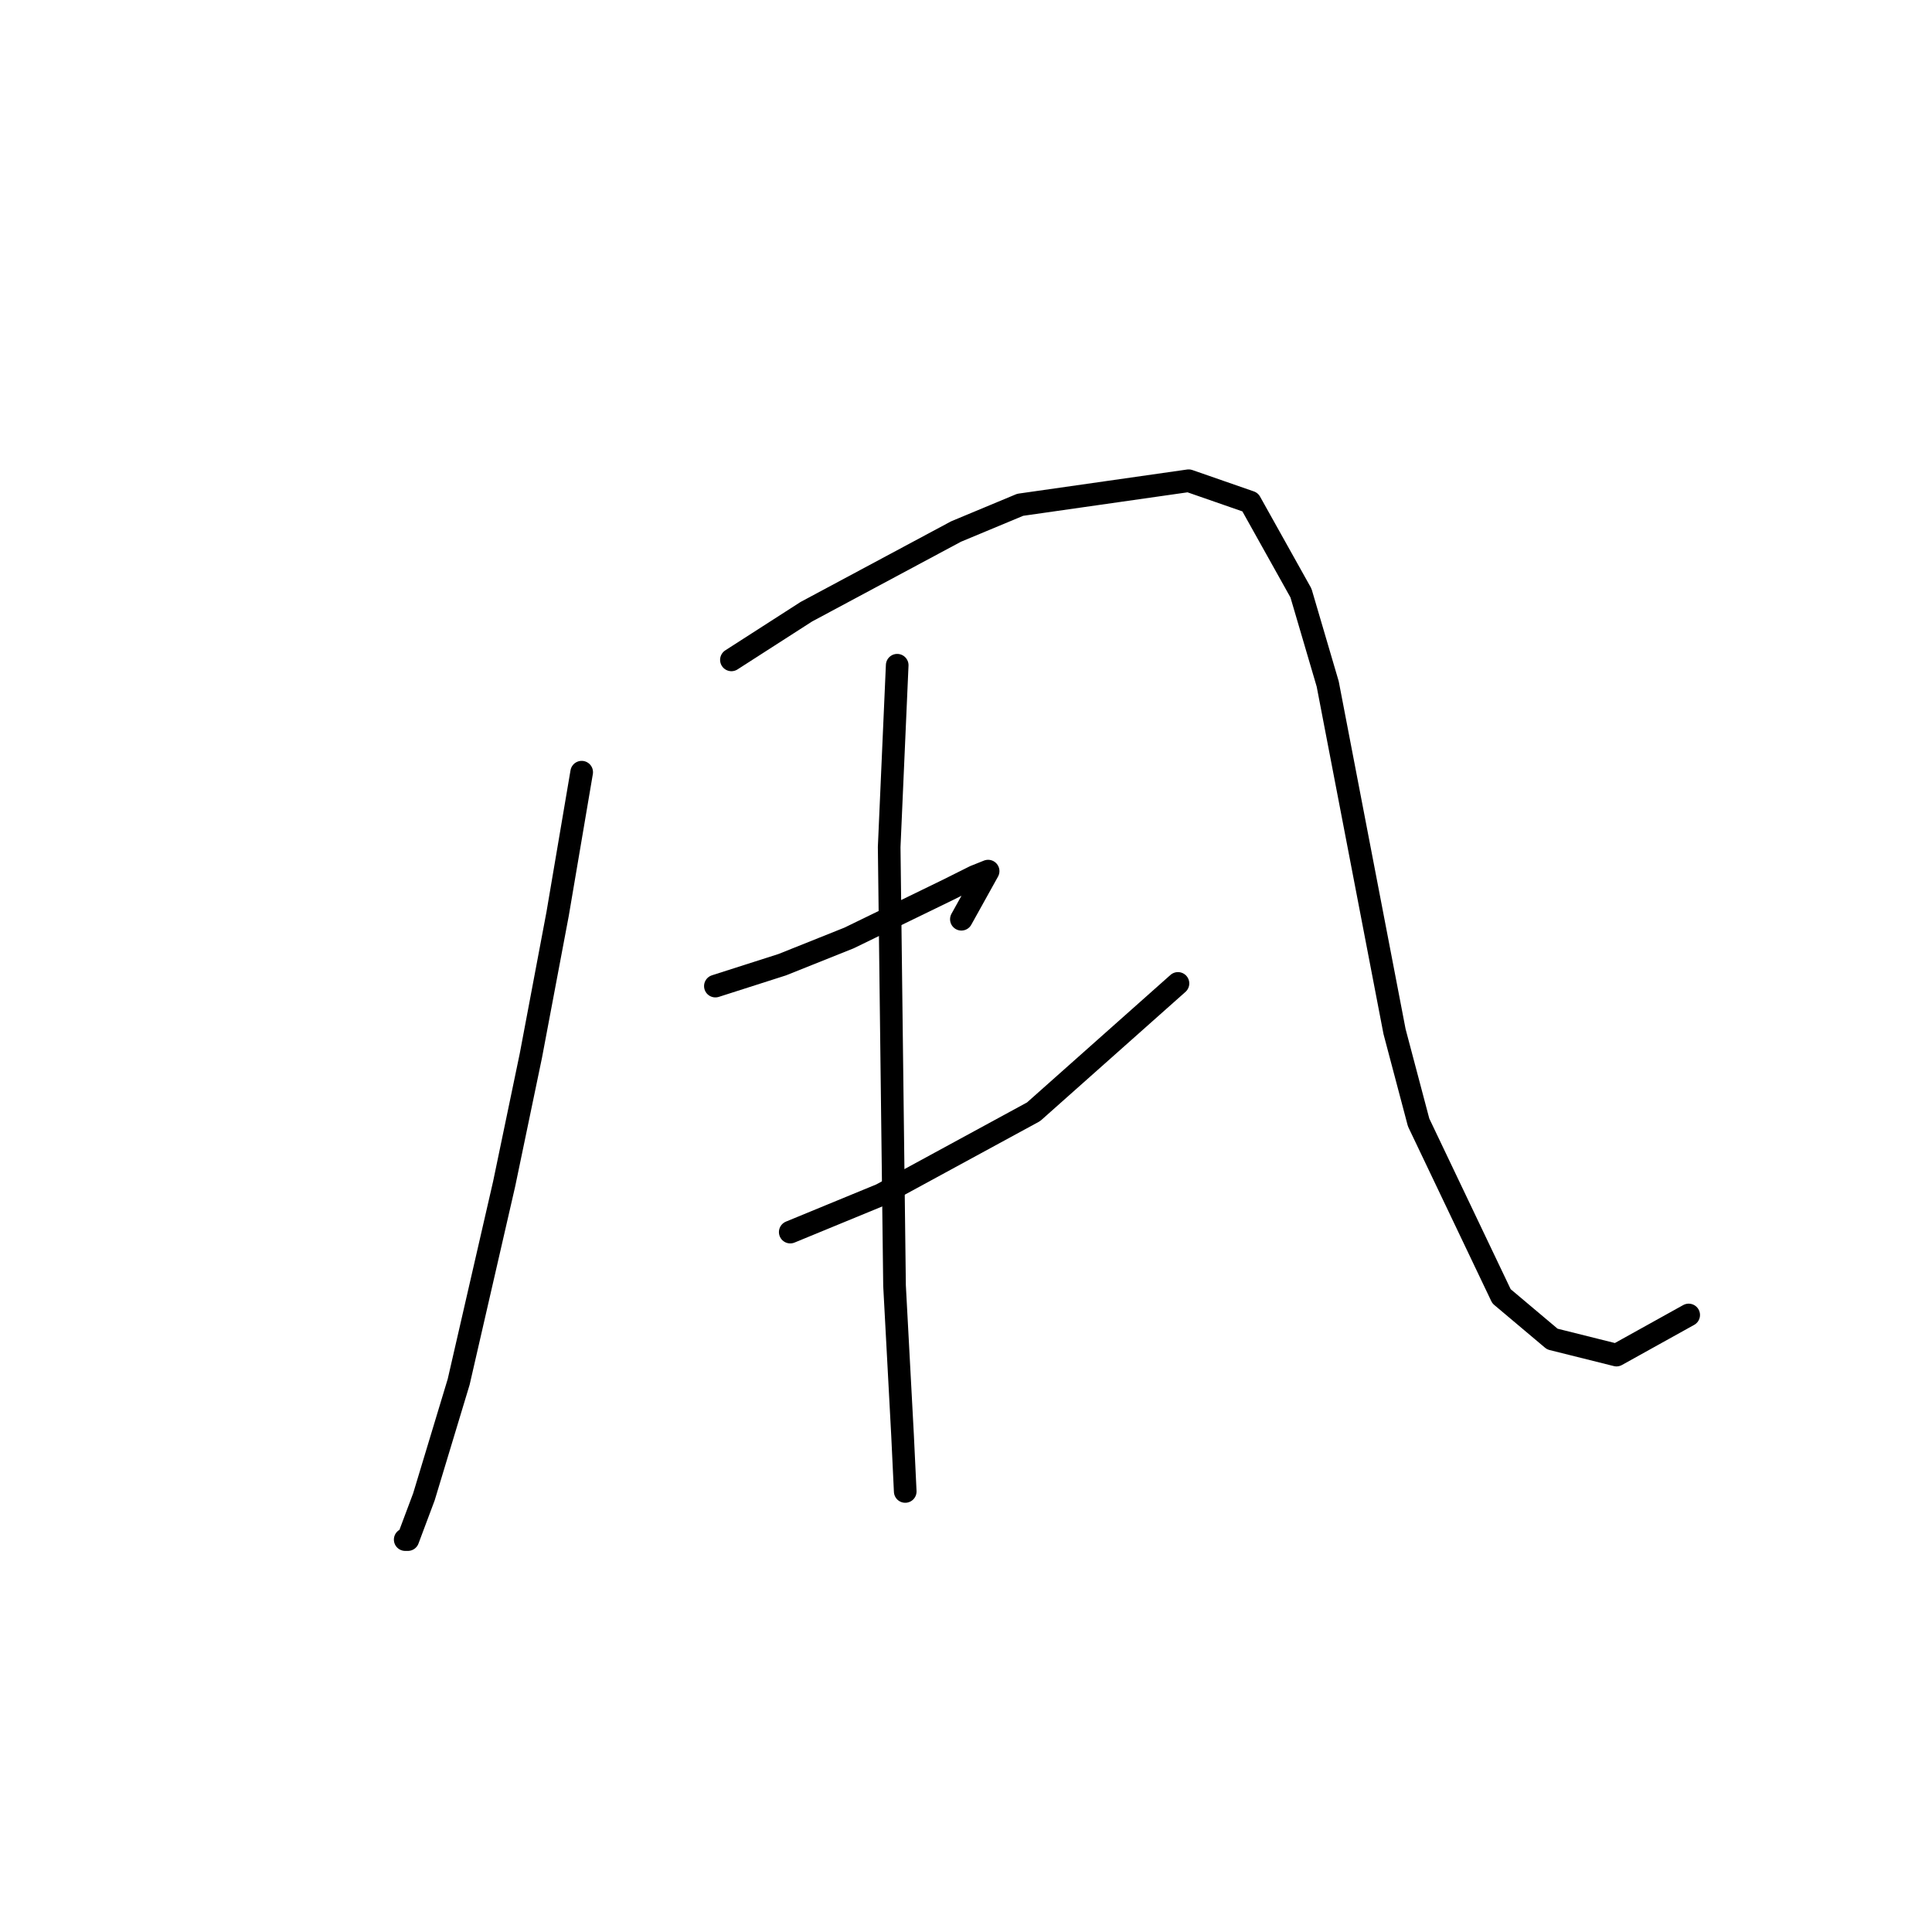 <?xml version="1.0" standalone="no"?>
    <svg width="256" height="256" xmlns="http://www.w3.org/2000/svg" version="1.1">
    <polyline stroke="black" stroke-width="3" stroke-linecap="round" fill="transparent" stroke-linejoin="round" points="77.076 102.318 73.888 121.096 70.344 139.874 66.801 156.881 60.778 183.1 56.172 198.335 54.046 204.004 53.692 204.004 53.692 204.004 " />
        <polyline stroke="black" stroke-width="3" stroke-linecap="round" fill="transparent" stroke-linejoin="round" points="96.917 87.437 106.838 81.06 126.679 70.431 135.182 66.888 157.504 63.699 165.653 66.533 172.384 78.58 175.927 90.626 184.785 136.686 187.974 148.732 198.957 171.762 205.689 177.431 214.192 179.556 223.759 174.242 223.759 174.242 " />
        <polyline stroke="black" stroke-width="3" stroke-linecap="round" fill="transparent" stroke-linejoin="round" points="94.792 130.662 103.649 127.828 112.507 124.285 125.616 117.907 129.159 116.136 130.931 115.427 127.388 121.805 127.388 121.805 " />
        <polyline stroke="black" stroke-width="3" stroke-linecap="round" fill="transparent" stroke-linejoin="round" points="104.712 163.258 116.758 158.298 136.954 147.315 156.086 130.308 156.086 130.308 " />
        <polyline stroke="black" stroke-width="3" stroke-linecap="round" fill="transparent" stroke-linejoin="round" points="118.884 88.146 117.821 112.239 118.53 170.345 119.593 190.186 119.947 197.626 119.947 197.626 " />
        </svg>